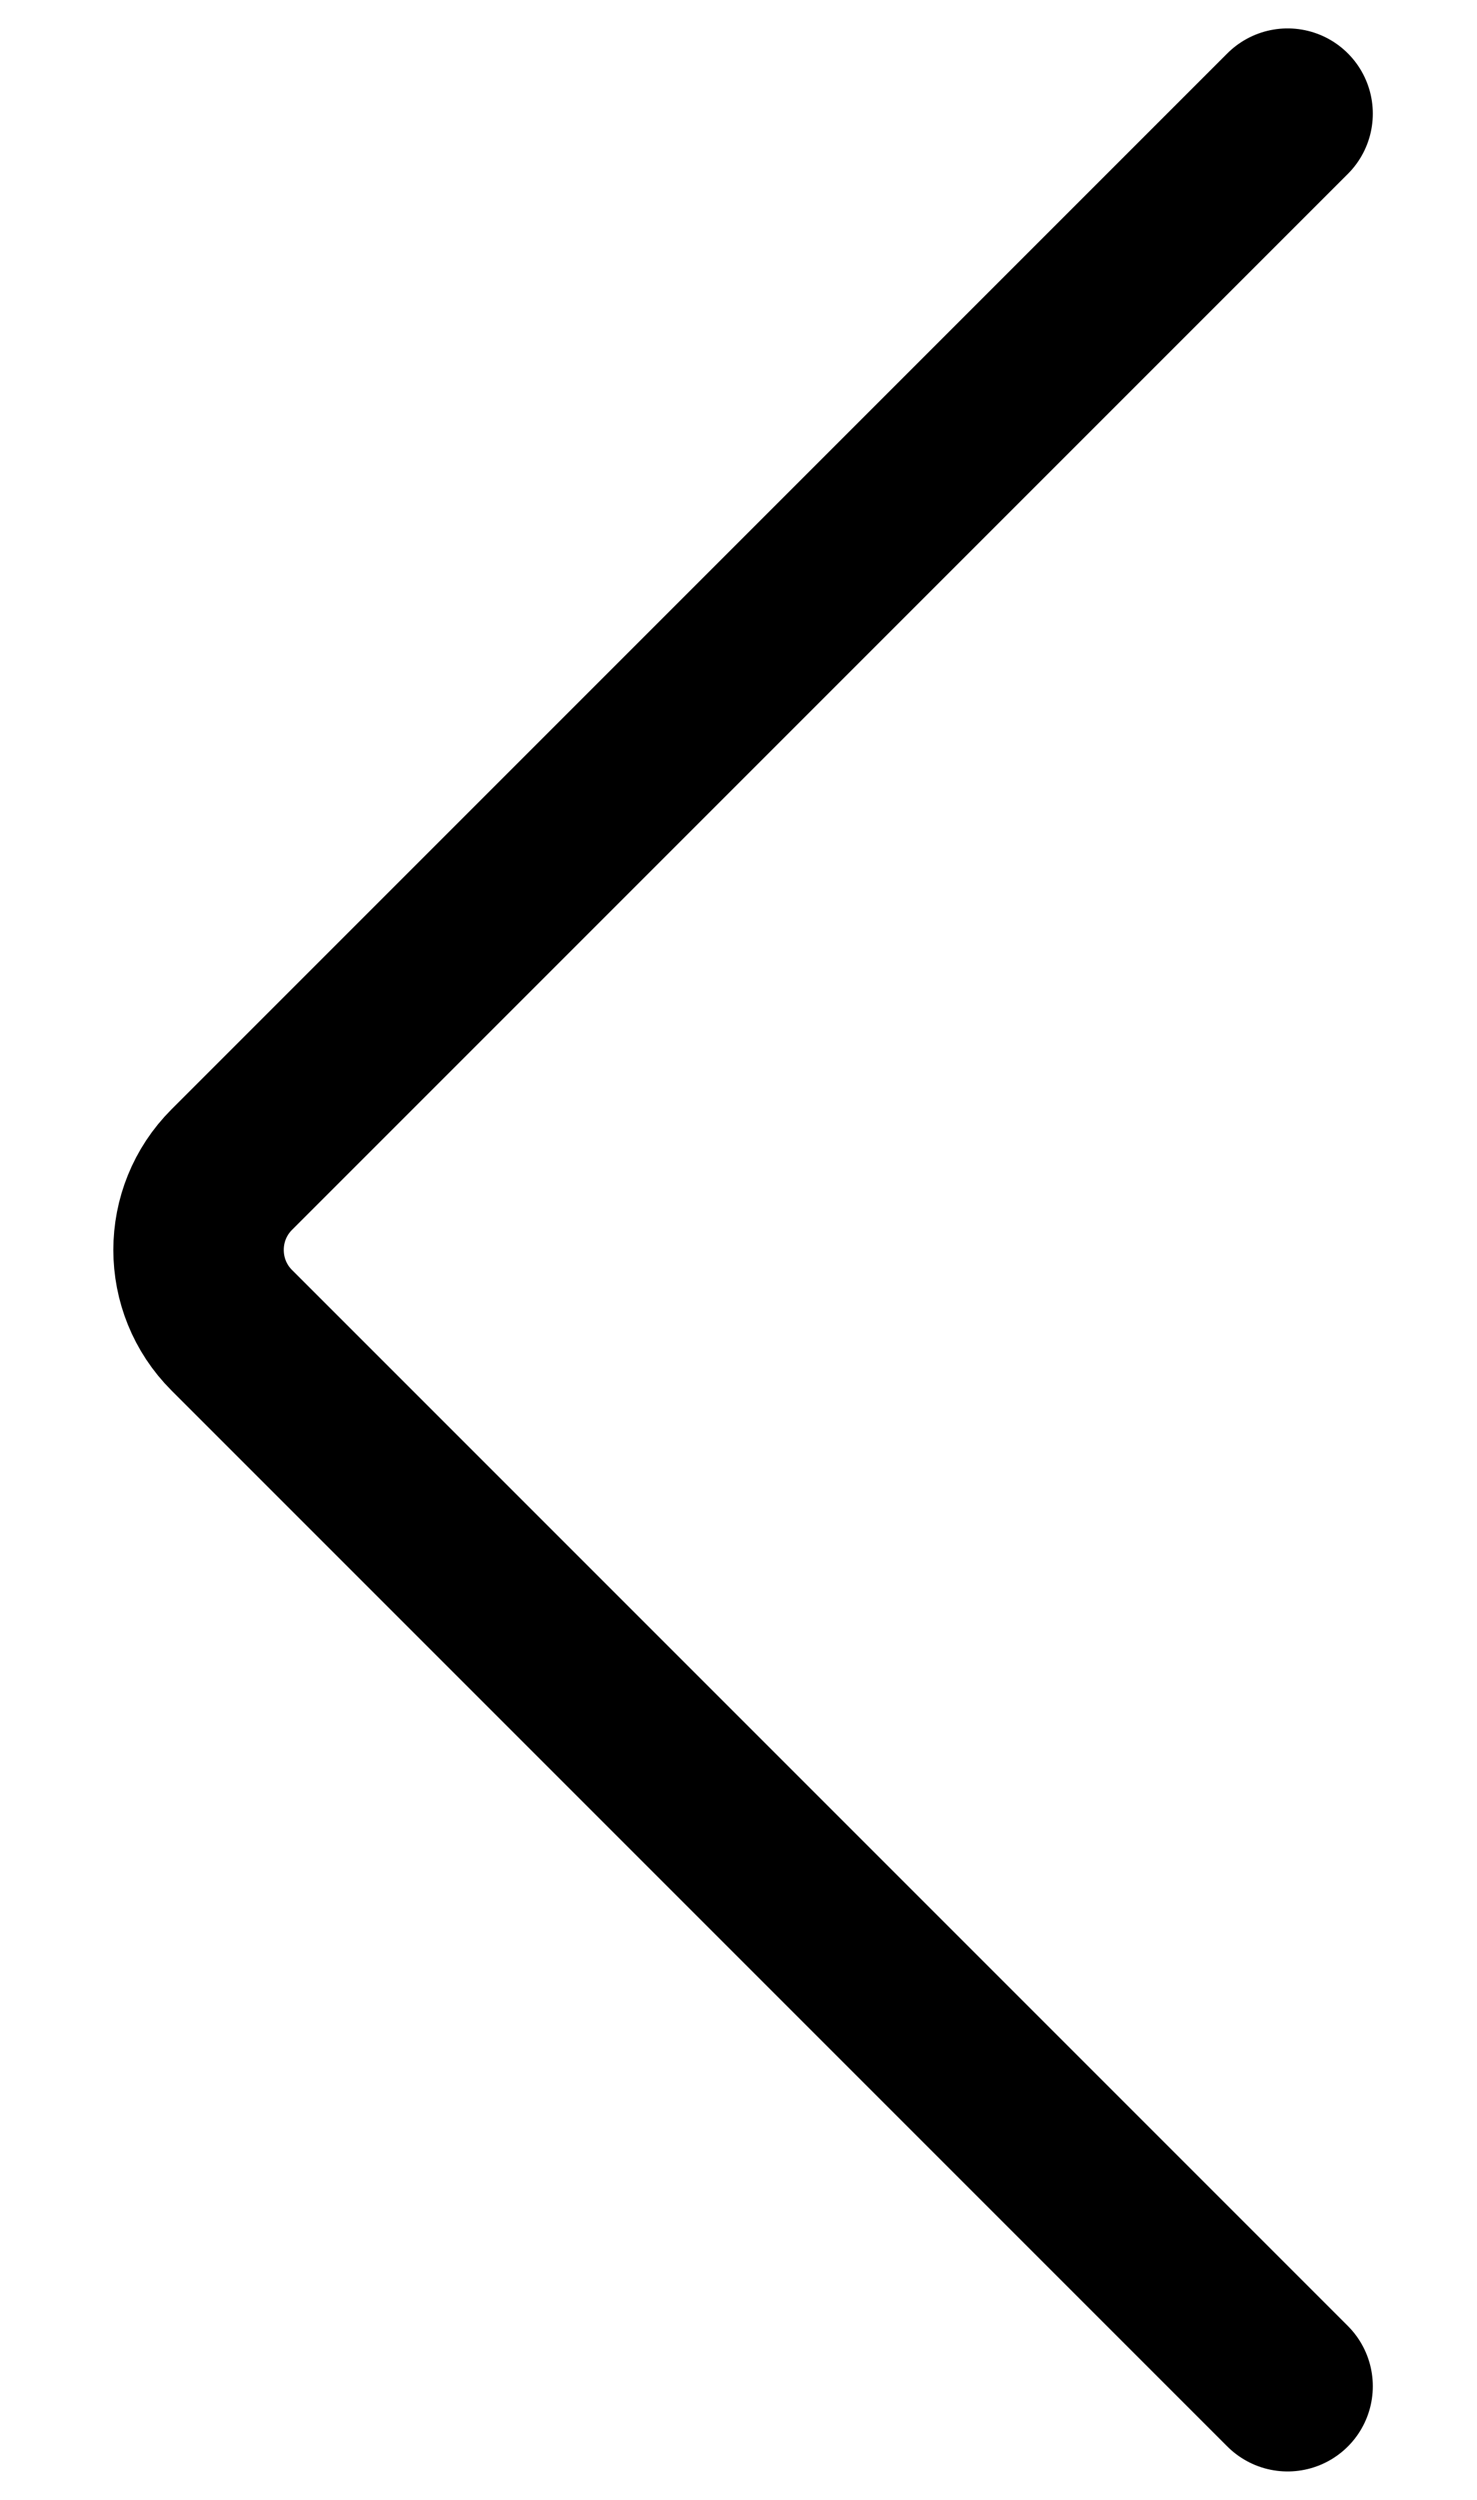 <svg width="13" height="22" viewBox="0 0 13 22" fill="none" xmlns="http://www.w3.org/2000/svg">
<path d="M11.333 1L2.04 10.293C1.65 10.683 1.65 11.317 2.04 11.707L11.333 21" stroke="black" stroke-width="1.5" stroke-linecap="round"/>
</svg>
